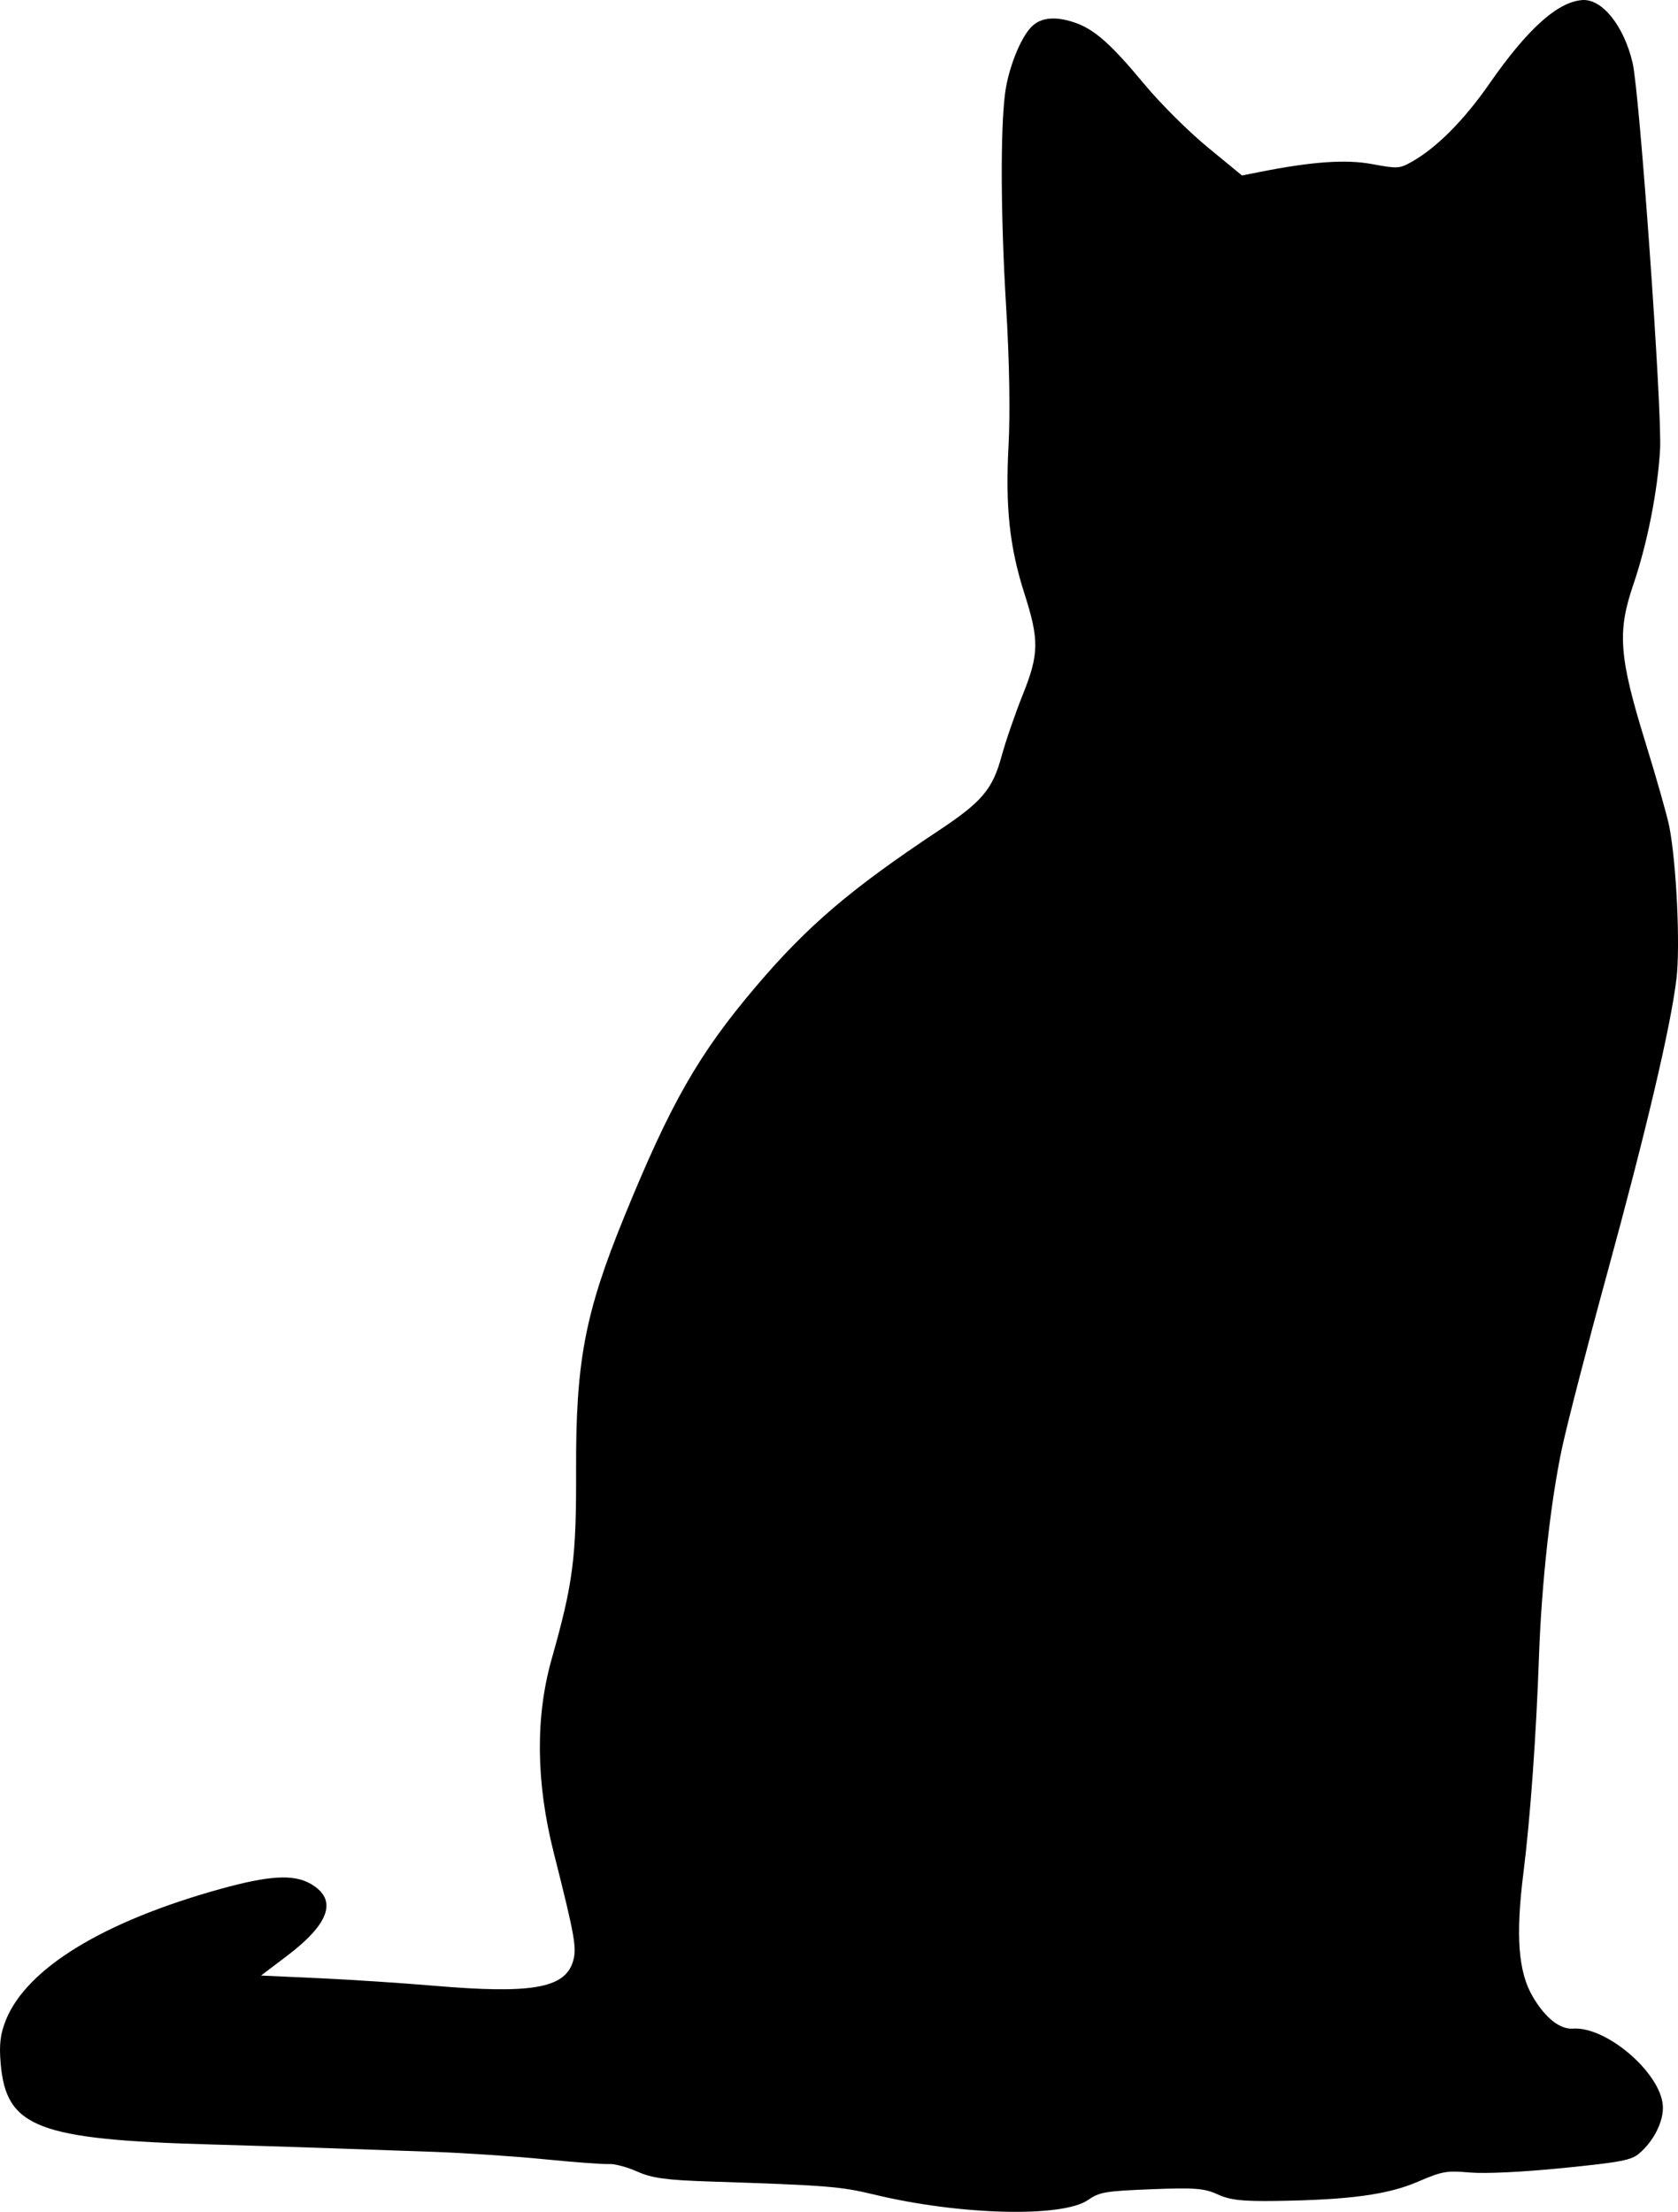 <?xml version="1.0" encoding="UTF-8" standalone="no"?>
<svg
   xmlns:dc="http://purl.org/dc/elements/1.1/"
   xmlns:cc="http://creativecommons.org/ns#"
   xmlns:rdf="http://www.w3.org/1999/02/22-rdf-syntax-ns#"
   xmlns:svg="http://www.w3.org/2000/svg"
   xmlns="http://www.w3.org/2000/svg"
   xmlns:sodipodi="http://sodipodi.sourceforge.net/DTD/sodipodi-0.dtd"
   xmlns:inkscape="http://www.inkscape.org/namespaces/inkscape"
   version="1.1"
   id="svg1729"
   width="555.846"
   height="732.777"
   viewBox="0 0 555.846 732.777"
   sodipodi:docname="cat.svg"
   inkscape:version="1.0 (4035a4fb49, 2020-05-01)">
  <defs
     id="defs1733" />
  <sodipodi:namedview
     inkscape:document-rotation="0"
     pagecolor="#ffffff"
     bordercolor="#666666"
     borderopacity="1"
     objecttolerance="10"
     gridtolerance="10"
     guidetolerance="10"
     inkscape:pageopacity="0"
     inkscape:pageshadow="2"
     inkscape:window-width="1117"
     inkscape:window-height="667"
     id="namedview1731"
     showgrid="false"
     inkscape:zoom="0.37361112"
     inkscape:cx="265.75291"
     inkscape:cy="255.34746"
     inkscape:window-x="92"
     inkscape:window-y="15"
     inkscape:window-maximized="0"
     inkscape:current-layer="g1737" />
  <g
     inkscape:groupmode="layer"
     inkscape:label="Image"
     id="g1737"
     transform="translate(131.555,-287.717)">
    <path
       id="path36"
       d="m 291.35,1016.882 c -11.404,0.167 -15.442,-0.281 -19.544,-2.166 -4.41,-2.027 -7.64,-2.278 -21.961,-1.71 -15.324,0.608 -17.16,0.921 -21.019,3.582 -8.526,5.878 -42.607,5.002 -70.815,-1.822 -11.123,-2.691 -15.742,-3.057 -54.502,-4.323 -14.39,-0.47 -19.095,-1.117 -23.993,-3.301 -3.351,-1.494 -7.55,-2.615 -9.33,-2.49 -1.781,0.125 -11.406,-0.587 -21.39,-1.581 -9.984,-0.994 -26.619,-2.102 -36.966,-2.463 -10.347,-0.36 -26.715,-0.934 -36.373,-1.272 -9.658,-0.339 -26.303,-0.86 -36.99,-1.162 -57.632,-1.607 -67.988,-5.593 -69.806,-26.869 -0.533,-6.24 -0.114,-9.744 1.711,-14.3 6.877,-17.165 32.262,-32.702 71.014,-43.462 16.23,-4.507 24.307,-4.972 29.955,-1.725 9.012,5.18 6.408,13.097 -7.863,23.904 l -8.567,6.488 18.971,0.866 c 10.434,0.476 27.76,1.614 38.501,2.528 31.832,2.709 42.883,0.847 45.746,-7.708 1.512,-4.518 0.908,-8.026 -6.268,-36.441 -5.885,-23.302 -6.109,-44.895 -0.666,-64.137 7.085,-25.048 8.183,-33.518 8.081,-62.347 -0.128,-36.162 2.902,-52.157 15.93,-84.092 15.373,-37.684 24.611,-53.872 43.401,-76.047 17.167,-20.261 31.52,-32.53 60.735,-51.919 14.413,-9.565 17.891,-13.679 20.893,-24.709 1.329,-4.883 4.488,-14.049 7.021,-20.37 5.386,-13.443 5.458,-18.088 0.519,-33.516 -4.907,-15.327 -6.334,-28.588 -5.254,-48.82 0.59,-11.054 0.295,-28.221 -0.797,-46.237 -1.791,-29.569 -1.928,-58.525 -0.336,-70.667 1.061,-8.089 4.913,-17.907 8.559,-21.813 3.048,-3.266 7.907,-3.814 14.399,-1.624 6.576,2.218 12.076,7.074 23.162,20.449 5.224,6.302 14.64,15.687 20.925,20.855 l 11.428,9.396 5.665,-1.127 c 17.493,-3.481 28.717,-4.274 37.465,-2.646 8.367,1.557 9.078,1.514 13.141,-0.784 8.191,-4.633 17.252,-13.737 25.548,-25.67 12.71,-18.281 22.606,-27.228 30.847,-27.891 6.575,-0.528 13.805,8.453 16.716,20.767 2.34,9.899 9.841,115.473 9.105,128.165 -0.8,13.8 -4.271,31.33 -8.857,44.72 -5.385,15.726 -4.741,23.999 4.098,52.578 3.645,11.787 7.168,24.224 7.827,27.636 2.384,12.34 3.659,39.589 2.36,50.408 -1.909,15.891 -9.97,50.138 -23.072,98.019 -6.431,23.502 -13.103,49.328 -14.827,57.391 -3.807,17.81 -6.792,44.86 -7.647,69.299 -0.912,26.075 -2.885,53.519 -5.13,71.34 -2.64,20.961 -1.74,32.951 3.09,41.155 4.165,7.074 8.973,10.883 13.351,10.577 11.044,-0.772 28.963,14.604 29.726,25.507 0.351,5.025 -2.905,11.635 -7.789,15.809 -2.684,2.293 -5.939,2.919 -25.309,4.863 -13.215,1.326 -25.681,1.931 -30.743,1.492 -7.819,-0.678 -9.231,-0.429 -17.303,3.048 -9.943,4.282 -22.648,6.011 -46.77,6.364 z"
       style="fill:#000000;stroke-width:1.248" />
  </g>
</svg>
